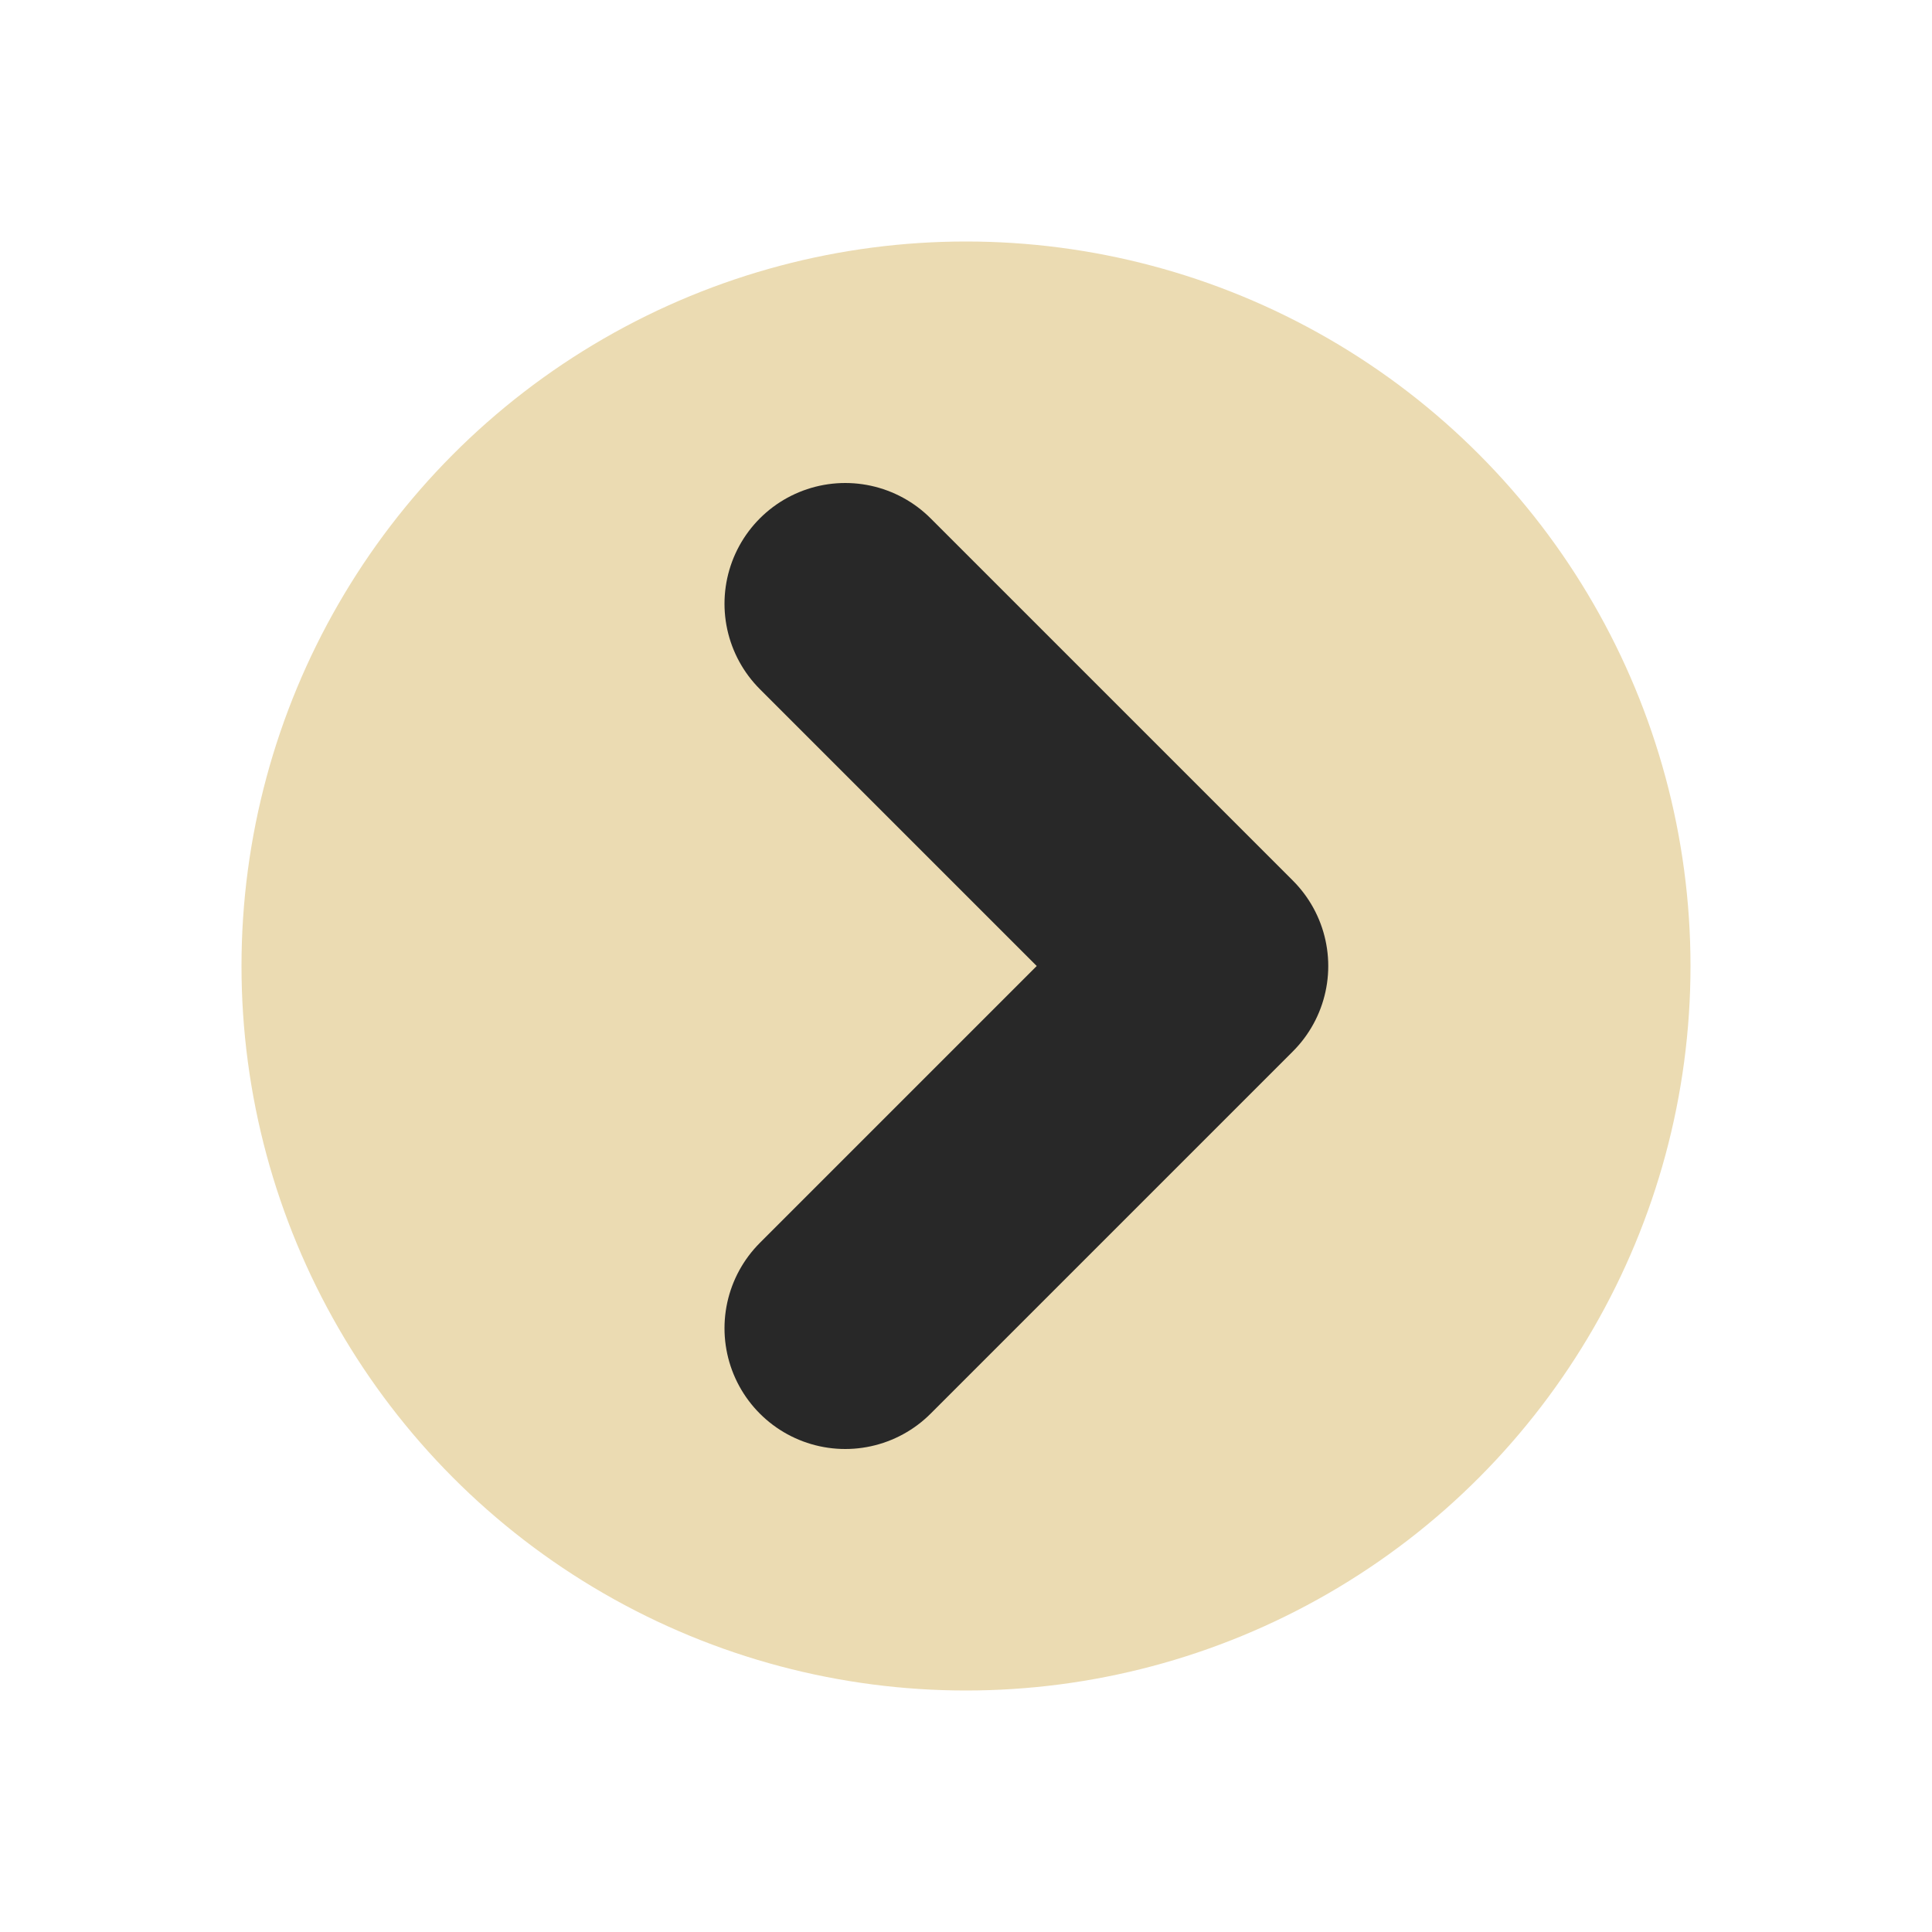<svg width="16" height="16" version="1.1" viewBox="0 0 16 16" xmlns="http://www.w3.org/2000/svg">
  <circle cx="8" cy="8" r="6" fill="#ebdbb2"/>
  <path d="m7 5 3 3-3 3" fill="none" stroke="#282828" stroke-linecap="round" stroke-linejoin="round" stroke-width="2"/>
</svg>
